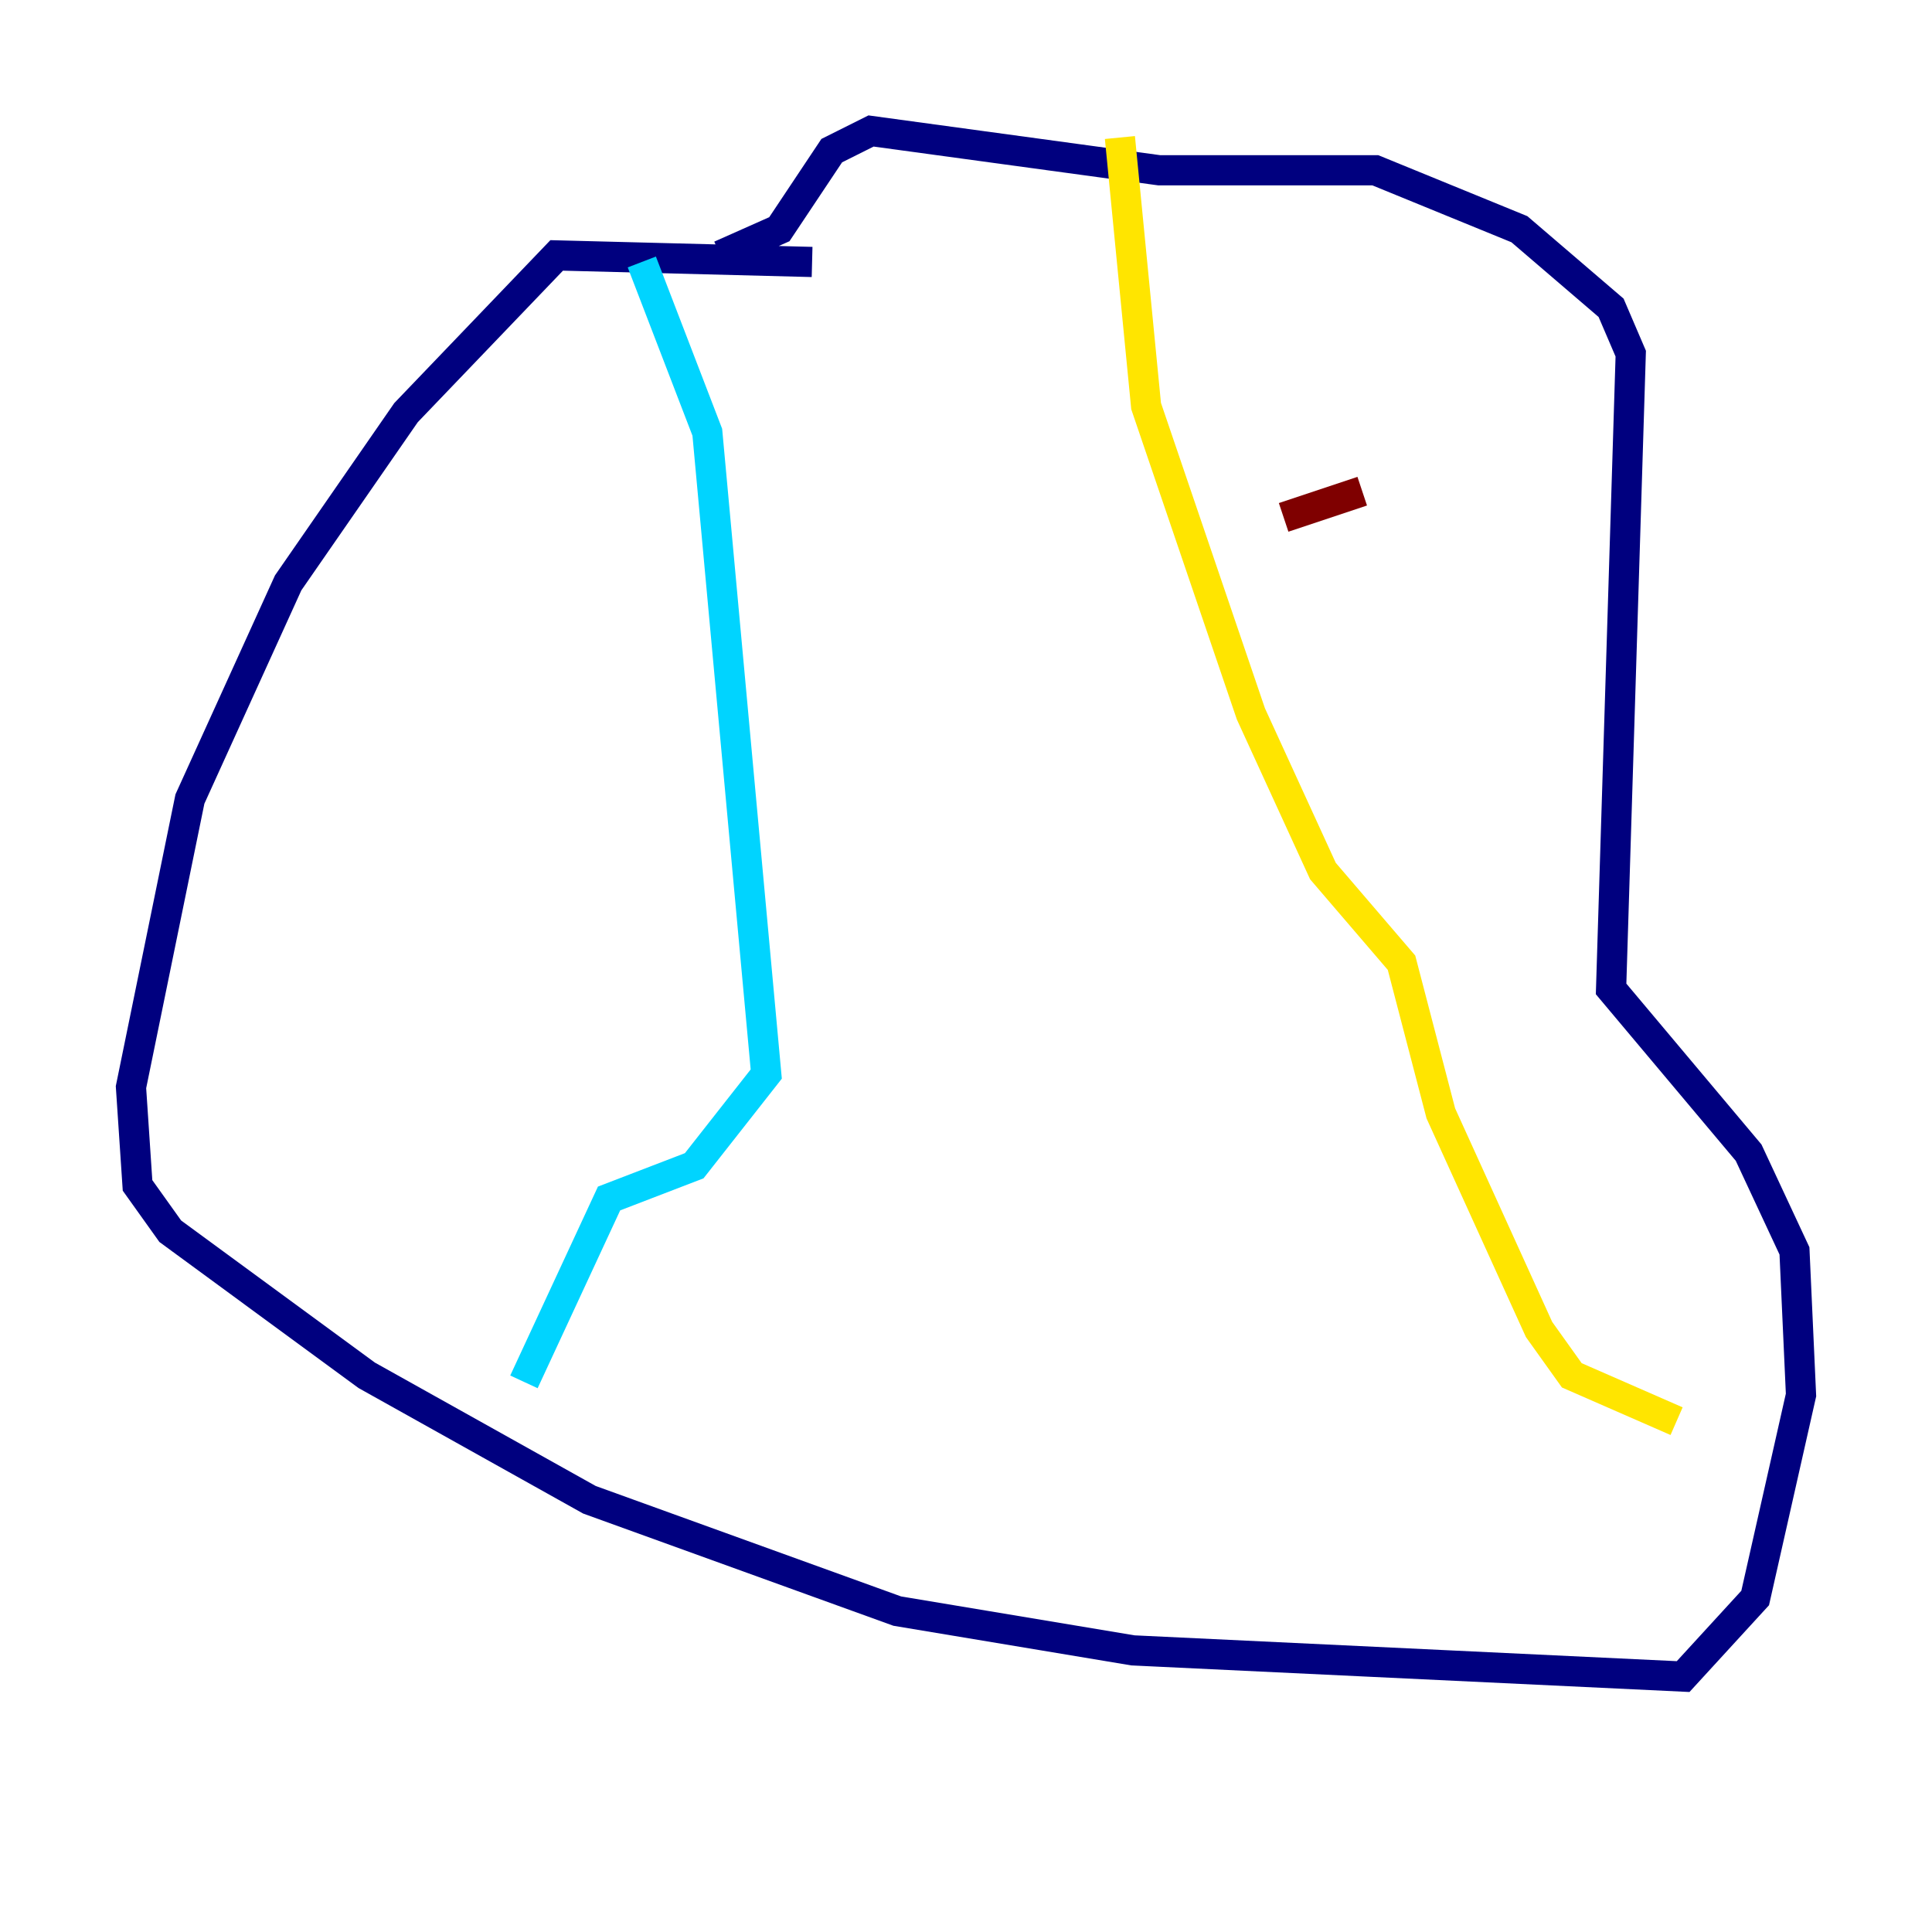 <?xml version="1.0" encoding="utf-8" ?>
<svg baseProfile="tiny" height="128" version="1.2" viewBox="0,0,128,128" width="128" xmlns="http://www.w3.org/2000/svg" xmlns:ev="http://www.w3.org/2001/xml-events" xmlns:xlink="http://www.w3.org/1999/xlink"><defs /><polyline fill="none" points="53.803,17.356 36.881,16.922 26.902,27.336 19.091,38.617 12.583,52.936 8.678,72.027 9.112,78.536 11.281,81.573 24.298,91.119 39.051,99.363 59.444,106.739 75.064,109.342 111.512,111.078 116.285,105.871 119.322,92.42 118.888,82.875 115.851,76.366 106.739,65.519 108.041,23.43 106.739,20.393 100.664,15.186 91.119,11.281 76.8,11.281 57.709,8.678 55.105,9.98 51.634,15.186 47.729,16.922" stroke="#00007f" stroke-width="2" /><polyline fill="none" points="42.522,17.356 46.861,28.637 50.766,71.159 45.993,77.234 40.352,79.403 34.712,91.552" stroke="#00d4ff" stroke-width="2" /><polyline fill="none" points="74.197,9.112 75.932,26.902 82.875,47.295 87.647,57.709 92.854,63.783 95.458,73.763 101.966,88.081 104.136,91.119 111.078,94.156" stroke="#ffe500" stroke-width="2" /><polyline fill="none" points="90.251,32.542 85.044,34.278" stroke="#7f0000" stroke-width="2" /></svg>
